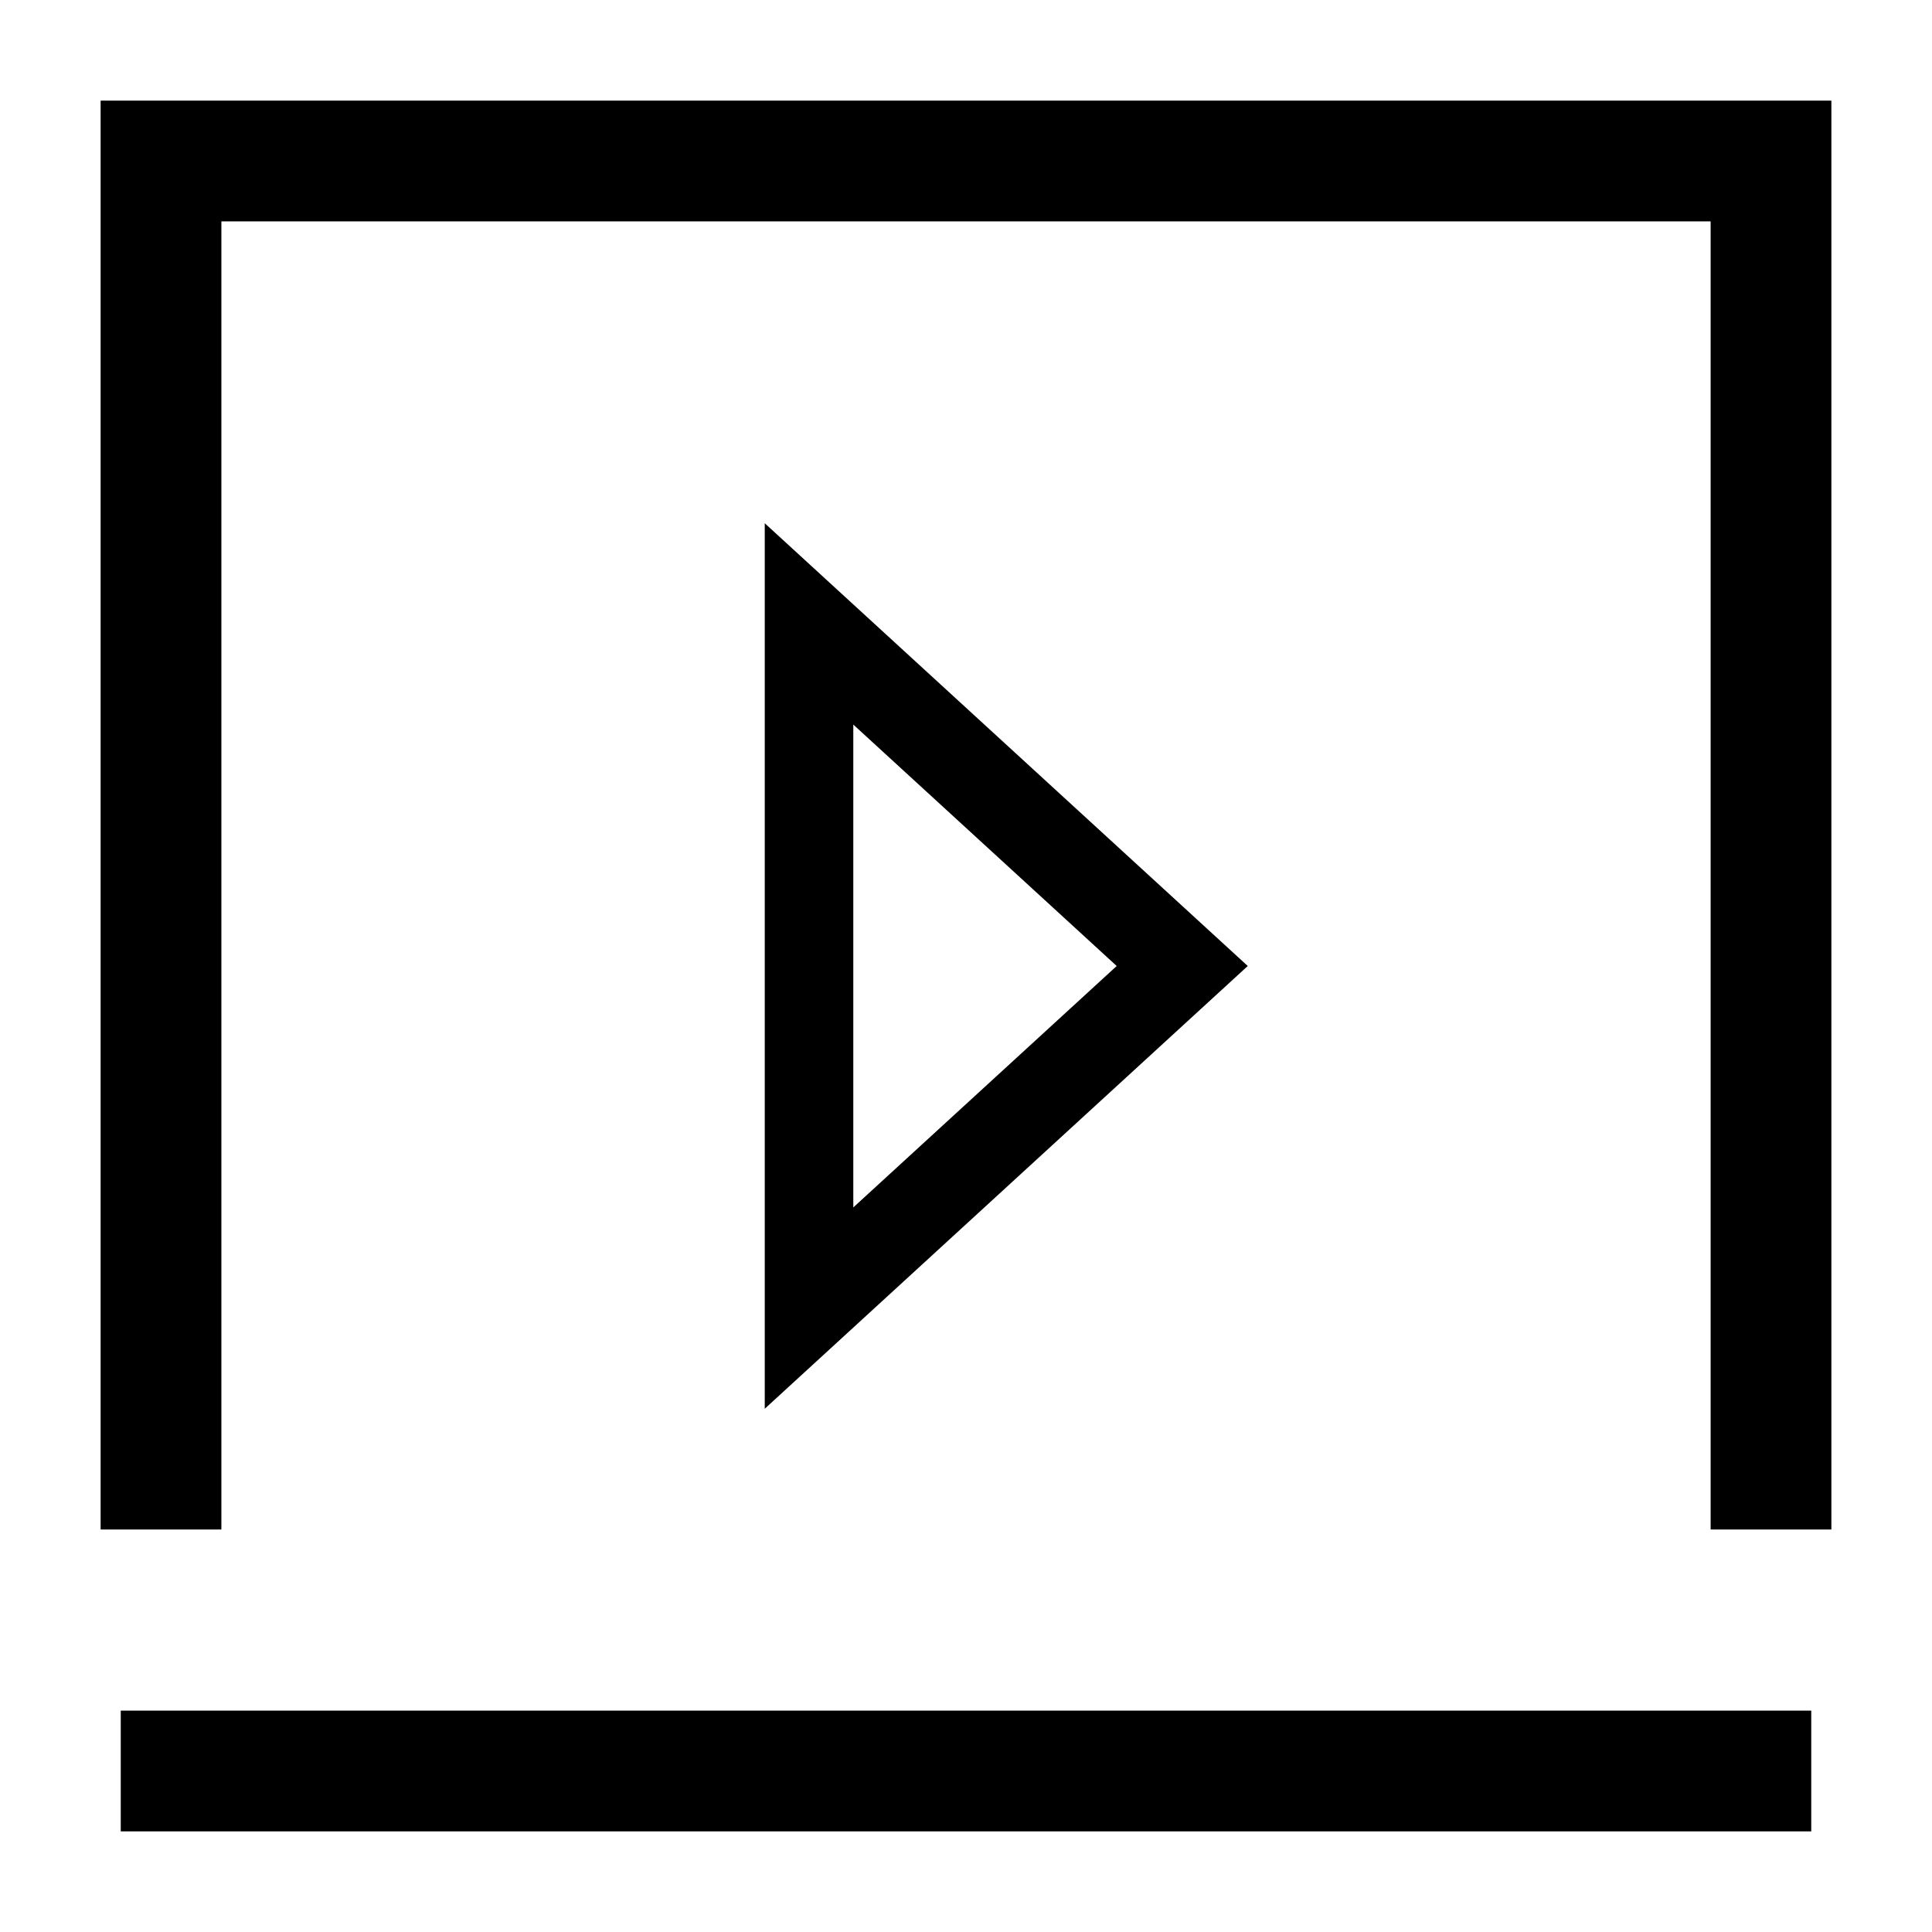 <svg width="24" height="24" viewBox="0 0 24 24" fill="none" xmlns="http://www.w3.org/2000/svg">
<path d="M2 19V2H22V19M22.5 22H1.5" stroke="black" stroke-width="1.5"/>
<path fill-rule="evenodd" clip-rule="evenodd" d="M15.5 12L9.5 6.5L9.5 17.5L15.5 12ZM13.872 12L10.6 9.001L10.6 14.999L13.872 12Z" fill="black"/>
</svg>
